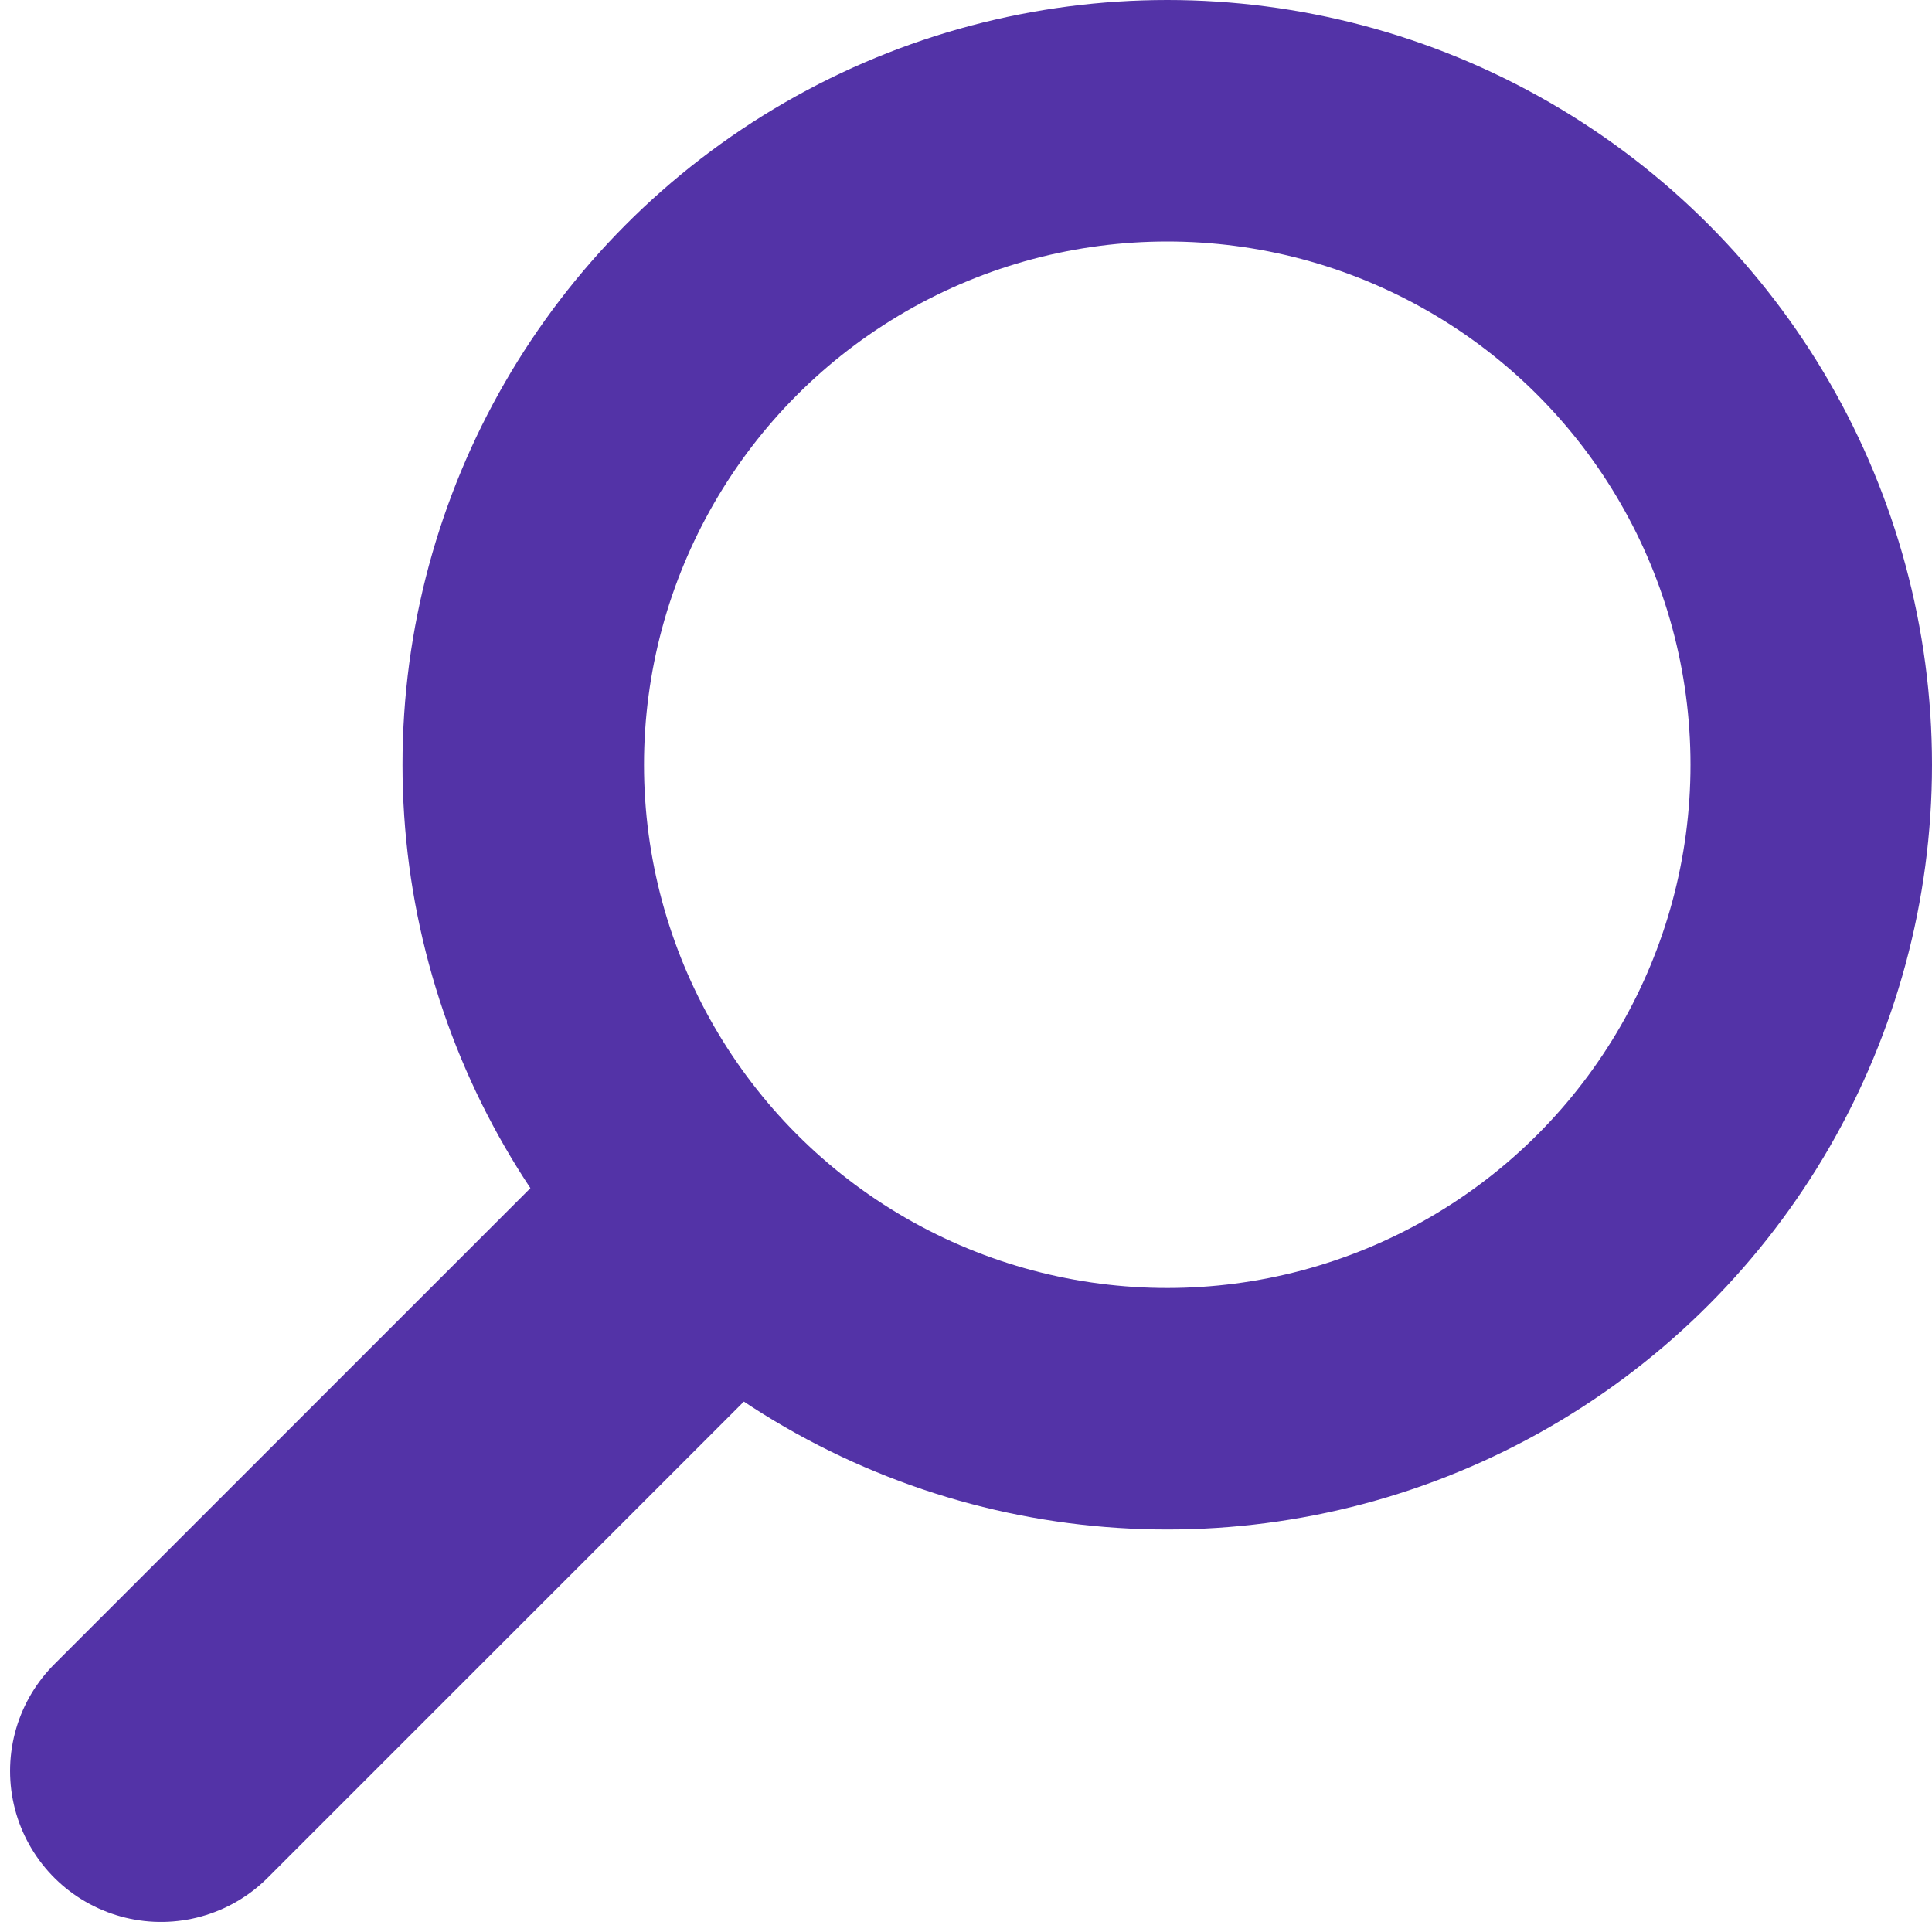 <?xml version="1.0" encoding="UTF-8" standalone="no"?>
<svg width="24" height="24" viewBox="0 0 24 24" xmlns="http://www.w3.org/2000/svg">
  <path stroke="#5333a7" stroke-linecap="round" stroke-width="3.75" d="M 2 22 L 8 16" />
  <circle r="8" cx="14.5" cy="9.5" stroke="#5333a7" fill-opacity="0" stroke-width="3" />
</svg>